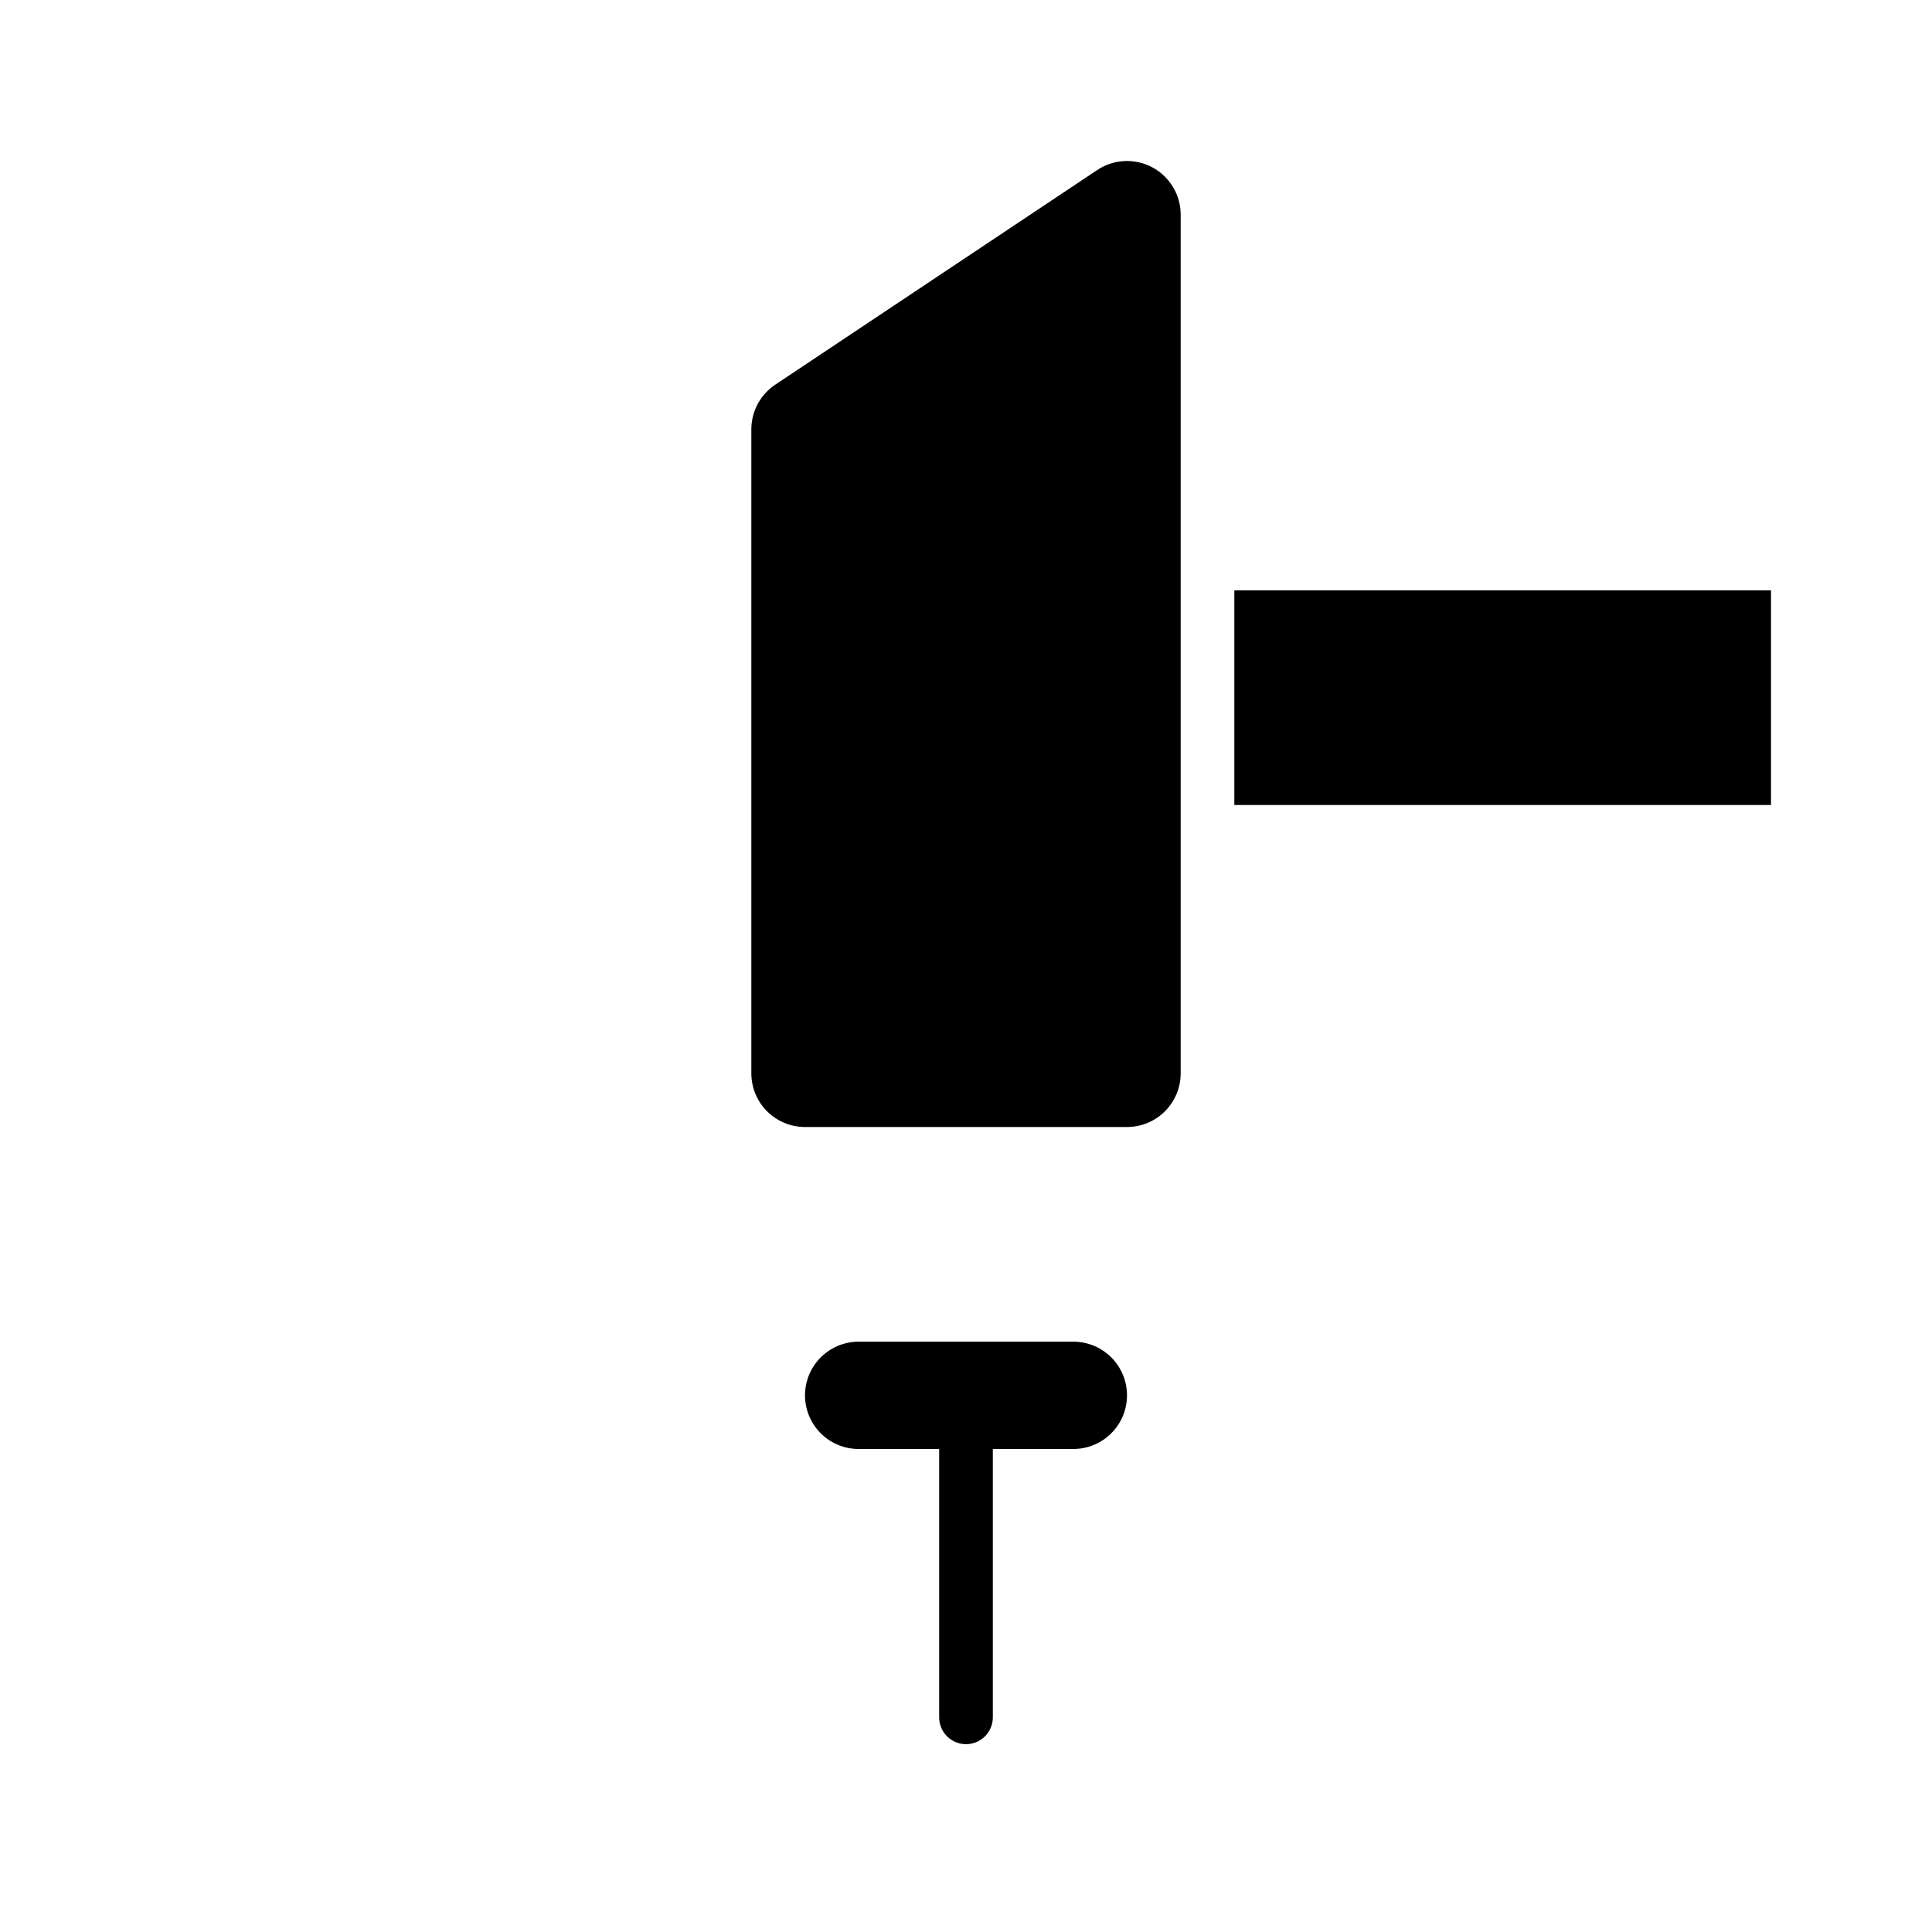 <svg xmlns="http://www.w3.org/2000/svg" viewBox="0 0 36 36">
        <path d="M15 20 h6 v-16 L15 8 z" 
        	stroke="#000" 
        	stroke-width="2" 
            fill="#000" 
            stroke-linecap="round" 
            stroke-linejoin="round"/>

	<path d="M23 13 h10" 
    		stroke="#000" stroke-width="4" 
            fill="none"
            stroke-linejoin="round"/>

    	<path d="M16 26 h4" 
    		stroke="#000" stroke-width="2" 
            fill="none" stroke-linecap="round" 
            stroke-linejoin="round"/>

         <path d="M18 26 v6" 
    		stroke="#000" stroke-width="1" 
            fill="none" stroke-linecap="round" 
            stroke-linejoin="round"/>
</svg>